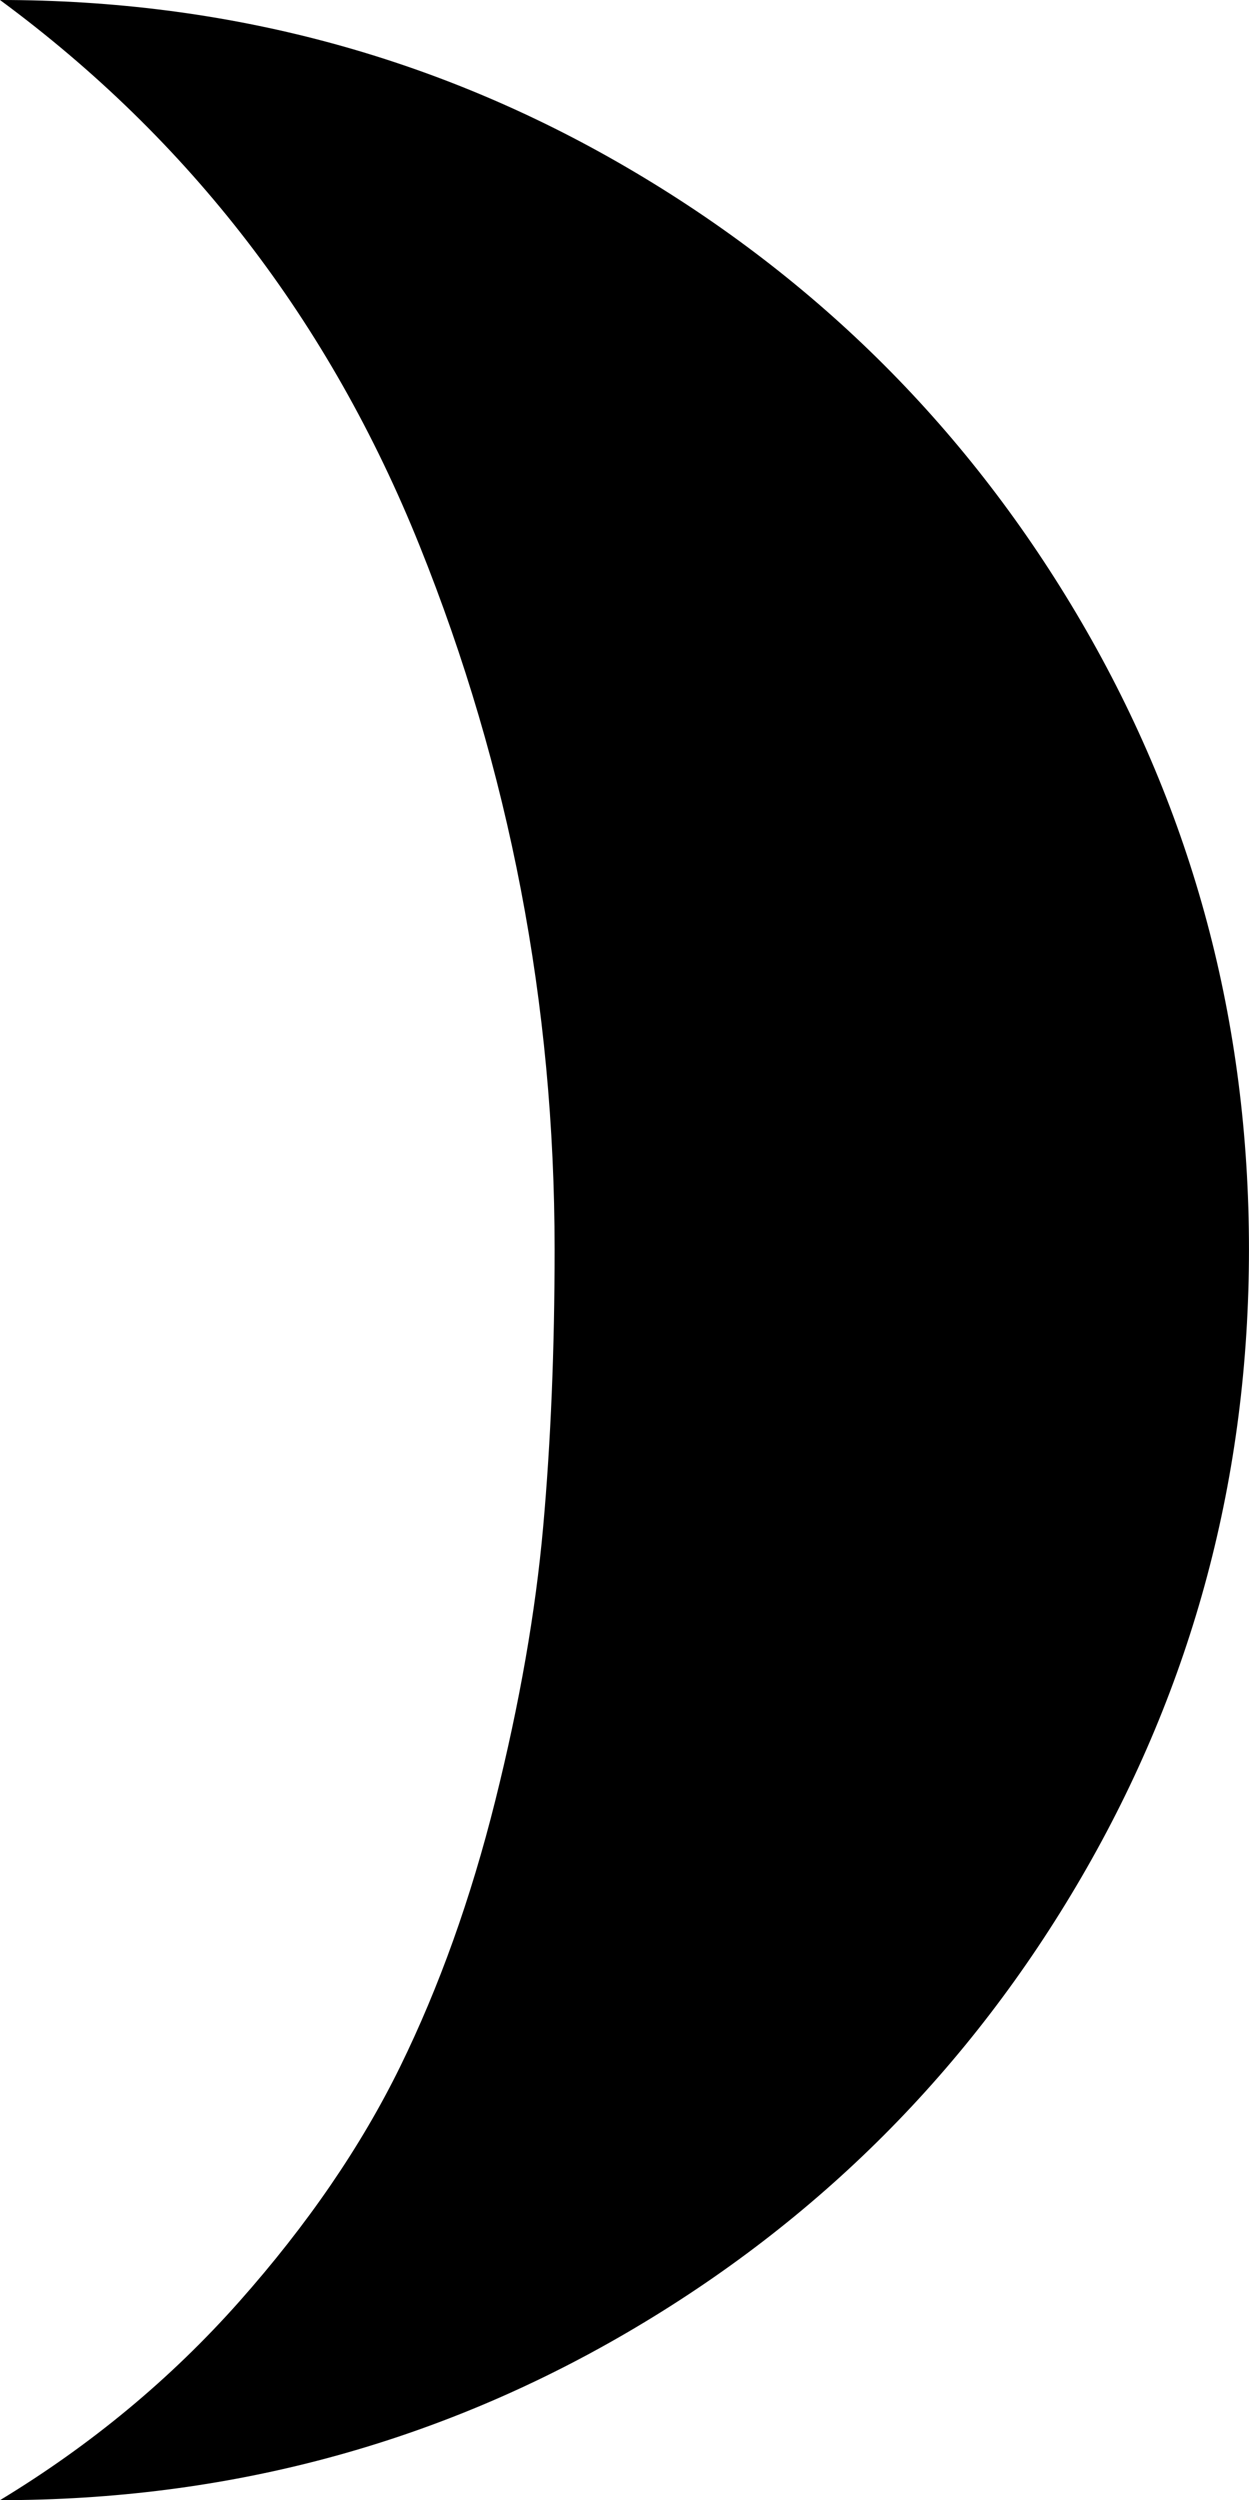 <?xml version="1.0" encoding="utf-8"?>
<!-- Generator: Adobe Illustrator 15.0.0, SVG Export Plug-In . SVG Version: 6.00 Build 0)  -->
<!DOCTYPE svg PUBLIC "-//W3C//DTD SVG 1.1//EN" "http://www.w3.org/Graphics/SVG/1.1/DTD/svg11.dtd">
<svg version="1.1" id="Layer_1" xmlns="http://www.w3.org/2000/svg" xmlns:xlink="http://www.w3.org/1999/xlink" x="0px" y="0px"
	 width="37.499px" height="75.048px" viewBox="37.549 10.645 37.499 75.048" enable-background="new 37.549 10.645 37.499 75.048"
	 xml:space="preserve">
<path d="M37.549,85.693c6.804,0,13.078-1.677,18.823-5.029s10.294-7.91,13.647-13.672c3.352-5.762,5.028-12.045,5.028-18.848
	s-1.677-13.078-5.028-18.823c-3.354-5.745-7.902-10.294-13.647-13.647c-5.745-3.353-12.02-5.029-18.823-5.029
	c5.697,4.199,9.896,9.66,12.598,16.382C52.85,33.749,54.2,40.789,54.2,48.145c0,2.995-0.114,5.769-0.343,8.326
	c-0.228,2.555-0.707,5.297-1.439,8.227c-0.732,2.931-1.684,5.592-2.856,7.984c-1.172,2.391-2.783,4.743-4.834,7.055
	C42.677,82.049,40.285,84.035,37.549,85.693L37.549,85.693z"/>
</svg>
